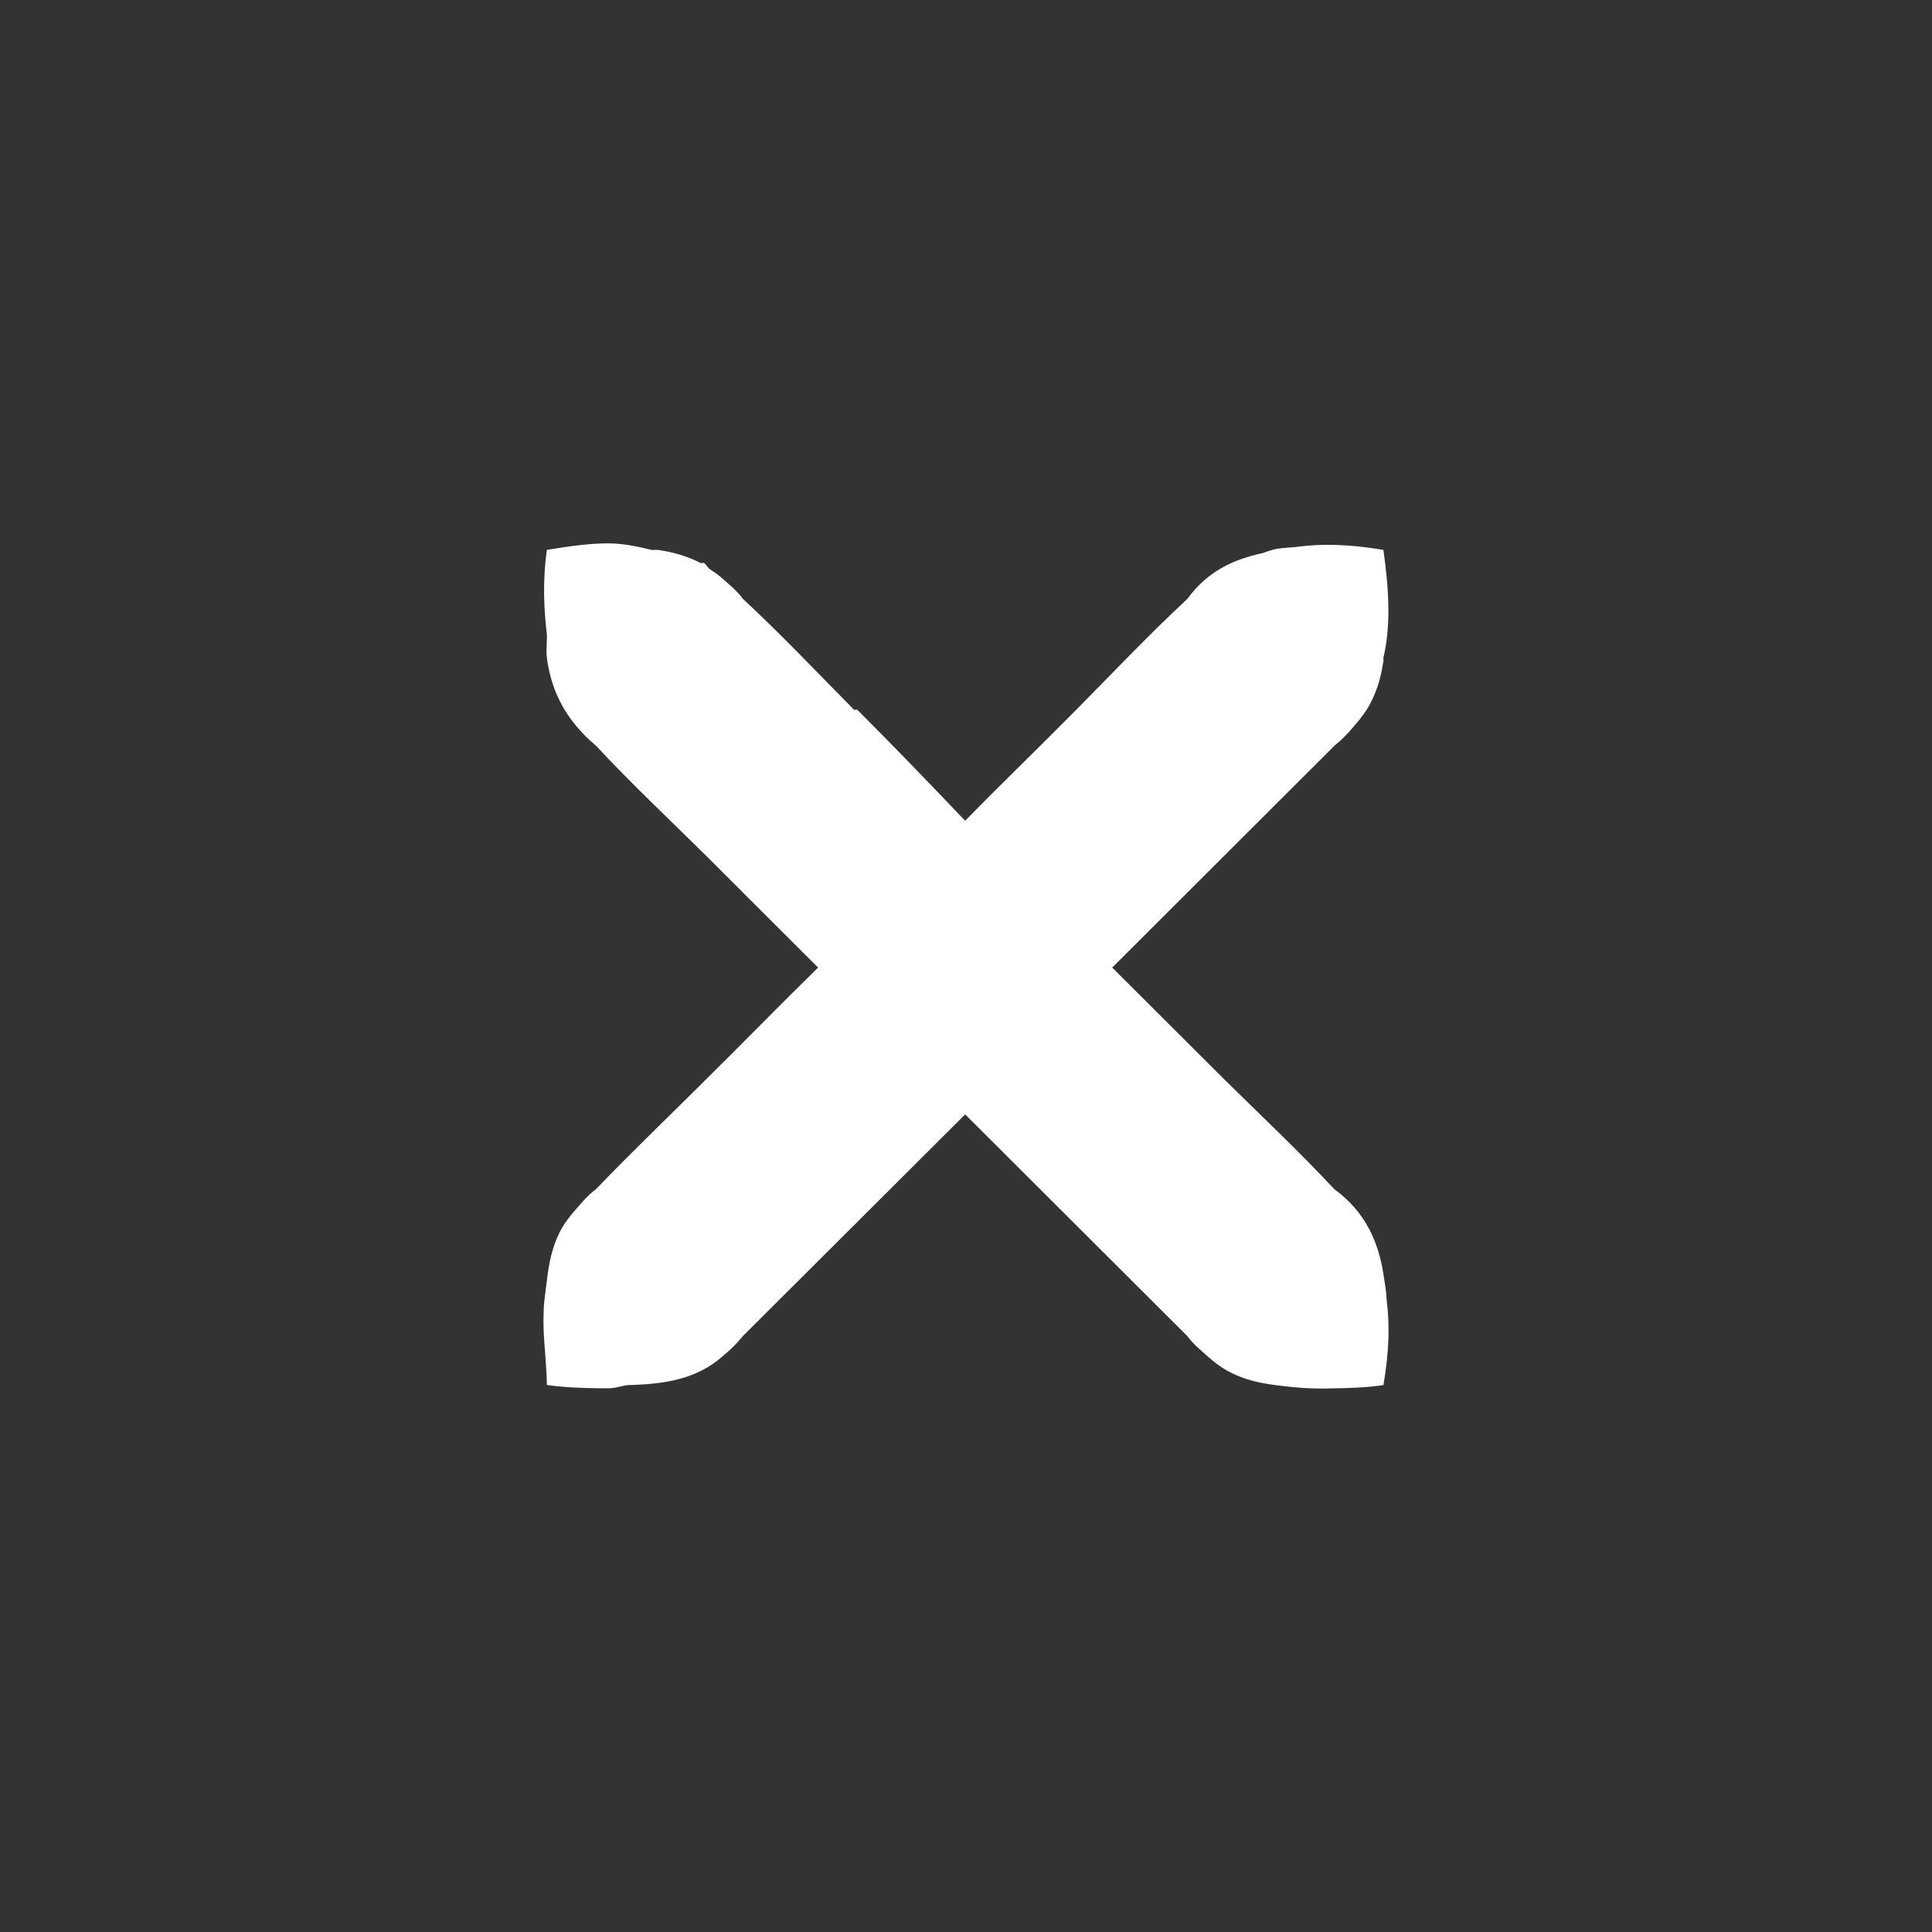 <?xml version="1.0" encoding="UTF-8" standalone="no"?>
<svg
   xmlns:dc="http://purl.org/dc/elements/1.1/"
   xmlns:cc="http://creativecommons.org/ns#"
   xmlns:rdf="http://www.w3.org/1999/02/22-rdf-syntax-ns#"
   xmlns:svg="http://www.w3.org/2000/svg"
   xmlns="http://www.w3.org/2000/svg"
   xmlns:sodipodi="http://sodipodi.sourceforge.net/DTD/sodipodi-0.dtd"
   xmlns:inkscape="http://www.inkscape.org/namespaces/inkscape"
   width="16"
   viewBox="0 0 16 16"
   height="16"
   version="1.1"
   id="svg4"
   sodipodi:docname="filter_hover.svg"
   inkscape:version="0.92.2 2405546, 2018-03-11">
  <rect x="0" y="0" width="16" height="16" fill="#333333" stroke="none"/>
  <defs
     id="defs8" />
  <sodipodi:namedview
     pagecolor="#ffffff"
     bordercolor="#666666"
     borderopacity="1"
     objecttolerance="10"
     gridtolerance="10"
     guidetolerance="10"
     inkscape:pageopacity="0"
     inkscape:pageshadow="2"
     inkscape:window-width="1366"
     inkscape:window-height="714"
     id="namedview6"
     showgrid="false"
     inkscape:zoom="35.9375"
     inkscape:cx="-6.742069"
     inkscape:cy="8.6956522"
     inkscape:window-x="0"
     inkscape:window-y="31"
     inkscape:window-maximized="1"
     inkscape:current-layer="svg4" />
  <path
     style="fill:#ffffff;fill-rule:evenodd;stroke-width:0.865"
     d="m 5.043,4.5 c -0.148,-0.001 -0.32,0.021 -0.514,0.054 -0.038,0.27 -0.023,0.498 0,0.703 0.002,0.065 -0.008,0.127 0,0.189 0.025,0.2 0.099,0.395 0.244,0.567 0.048,0.057 0.095,0.107 0.162,0.162 0.295,0.317 0.612,0.614 0.92,0.919 L 6.775,8.013 C 6.465,8.316 6.163,8.627 5.855,8.931 5.548,9.238 5.234,9.537 4.934,9.85 c -0.064,0.046 -0.116,0.11 -0.162,0.162 -0.055,0.061 -0.1,0.121 -0.135,0.189 -0.065,0.126 -0.092,0.264 -0.108,0.405 -0.01,0.089 -0.027,0.178 -0.027,0.27 -0.002,0.043 -7.243e-4,0.089 0,0.135 0.006,0.157 0.025,0.306 0.027,0.459 0.156,0.022 0.302,0.025 0.433,0.027 0.025,3.79e-4 0.057,3.33e-4 0.081,0 0.061,-7.78e-4 0.106,-0.021 0.162,-0.027 0.009,-0.001 0.018,0.001 0.027,0 0.278,-0.01 0.541,-0.048 0.758,-0.243 0.058,-0.048 0.107,-0.094 0.162,-0.162 L 7.993,9.229 9.834,11.066 c 0.046,0.064 0.11,0.115 0.162,0.162 0.061,0.055 0.121,0.1 0.189,0.135 0.121,0.063 0.246,0.091 0.379,0.108 0.15,0.02 0.303,0.033 0.46,0.027 0.132,-0.002 0.278,-0.005 0.433,-0.027 0.049,-0.284 0.052,-0.507 0.027,-0.703 -0.003,-0.075 -0.016,-0.144 -0.027,-0.216 C 11.417,10.293 11.311,10.037 11.052,9.85 10.756,9.533 10.44,9.236 10.131,8.931 L 9.211,8.013 11.052,6.175 c 0.068,-0.055 0.114,-0.105 0.162,-0.162 0.054,-0.062 0.101,-0.124 0.135,-0.189 0.059,-0.112 0.09,-0.228 0.108,-0.351 0.003,-0.008 -0.002,-0.019 0,-0.027 0.059,-0.251 0.05,-0.535 0,-0.892 -0.285,-0.048 -0.508,-0.052 -0.704,-0.027 -0.07,0.01 -0.152,0.008 -0.217,0.027 -0.027,0.008 -0.055,0.018 -0.081,0.027 C 10.226,4.63 10.002,4.726 9.834,4.959 9.516,5.254 9.218,5.57 8.913,5.878 8.609,6.186 8.296,6.487 7.993,6.797 7.698,6.488 7.402,6.18 7.1,5.878 c -0.005,-0.004 -0.023,0.004 -0.027,0 C 6.768,5.57 6.47,5.254 6.152,4.959 6.106,4.895 6.042,4.844 5.99,4.797 c -0.036,-0.032 -0.07,-0.056 -0.108,-0.081 -0.021,-0.013 -0.033,-0.043 -0.054,-0.054 -0.008,-0.004 -0.019,0.004 -0.027,0 -0.11,-0.057 -0.229,-0.09 -0.352,-0.108 -0.017,-0.002 -0.037,0.002 -0.054,0 -0.108,-0.026 -0.223,-0.053 -0.352,-0.054 z"
     id="path2"
     inkscape:connector-curvature="0" />
</svg>
